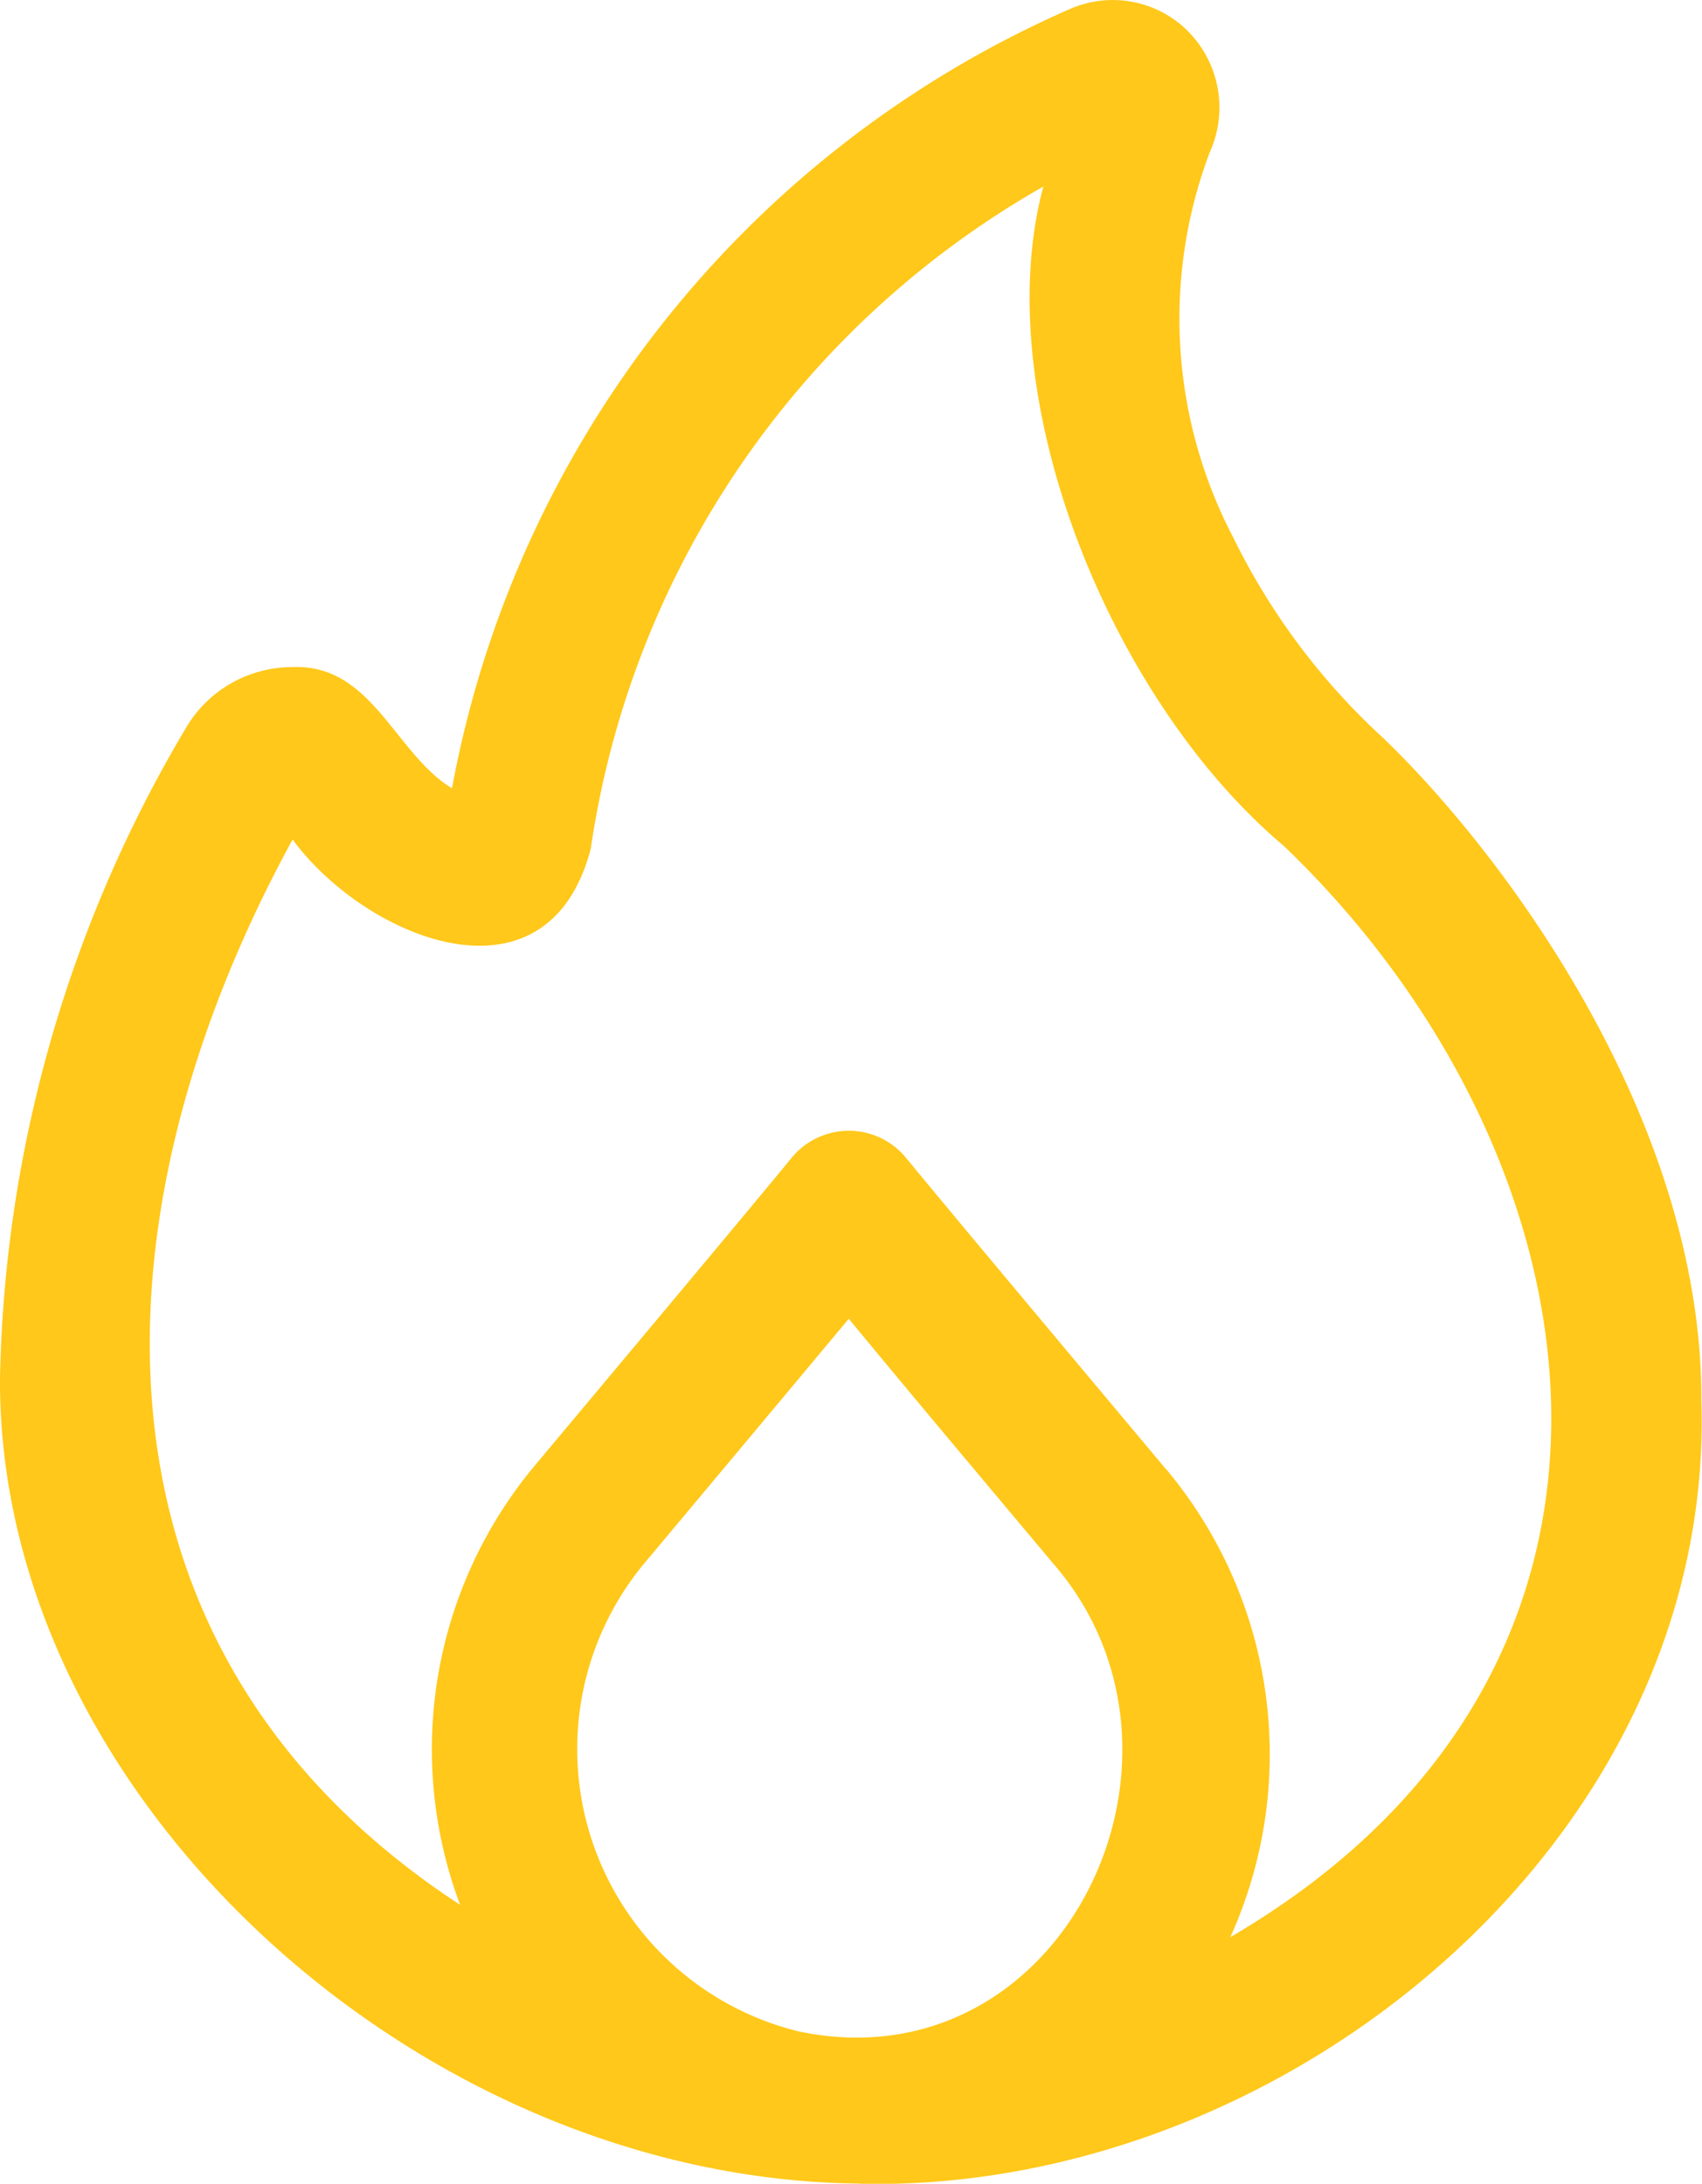 <svg xmlns="http://www.w3.org/2000/svg" width="15.984" height="20.509" viewBox="0 0 15.984 20.509">
  <path id="Path_28018" data-name="Path 28018" d="M21.934,24.13c-4.152-.035-8.1-3.633-8.082-7.56a12.4,12.4,0,0,1,1.763-6.139,1.159,1.159,0,0,1,.982-.543c.749-.033.964.815,1.5,1.138h0a9.96,9.96,0,0,1,5.8-7.317,1,1,0,0,1,1.086.182,1.019,1.019,0,0,1,.229,1.165,4.429,4.429,0,0,0,.219,3.609,6.332,6.332,0,0,0,1.41,1.888c1.125,1.079,3,3.584,2.989,6.227.13,4.115-3.9,7.437-7.9,7.352ZM21.35,22.7c2.483.524,3.968-2.581,2.394-4.392-.6-.716-1.3-1.547-1.921-2.3-.636.763-1.344,1.608-1.884,2.254A2.73,2.73,0,0,0,21.35,22.7Zm3.45-5.284a4.169,4.169,0,0,1,.606,4.4c4.349-2.544,3.519-7.361.5-10.251-1.62-1.364-2.784-4.209-2.256-6.19A8.581,8.581,0,0,0,19.4,11.594c-.409,1.558-2.122.837-2.8-.087-1.931,3.534-2.078,7.616,1.573,10.005a4.156,4.156,0,0,1,.707-4.132c.659-.788,1.939-2.314,2.41-2.888h0a.695.695,0,0,1,1.067,0c.458.558,1.738,2.084,2.442,2.925Zm-8.477-6.286.01.015ZM24.45,4.975l0,0Z" transform="translate(-13.852 -3.623)" fill="#ffc81a"/>
</svg>
